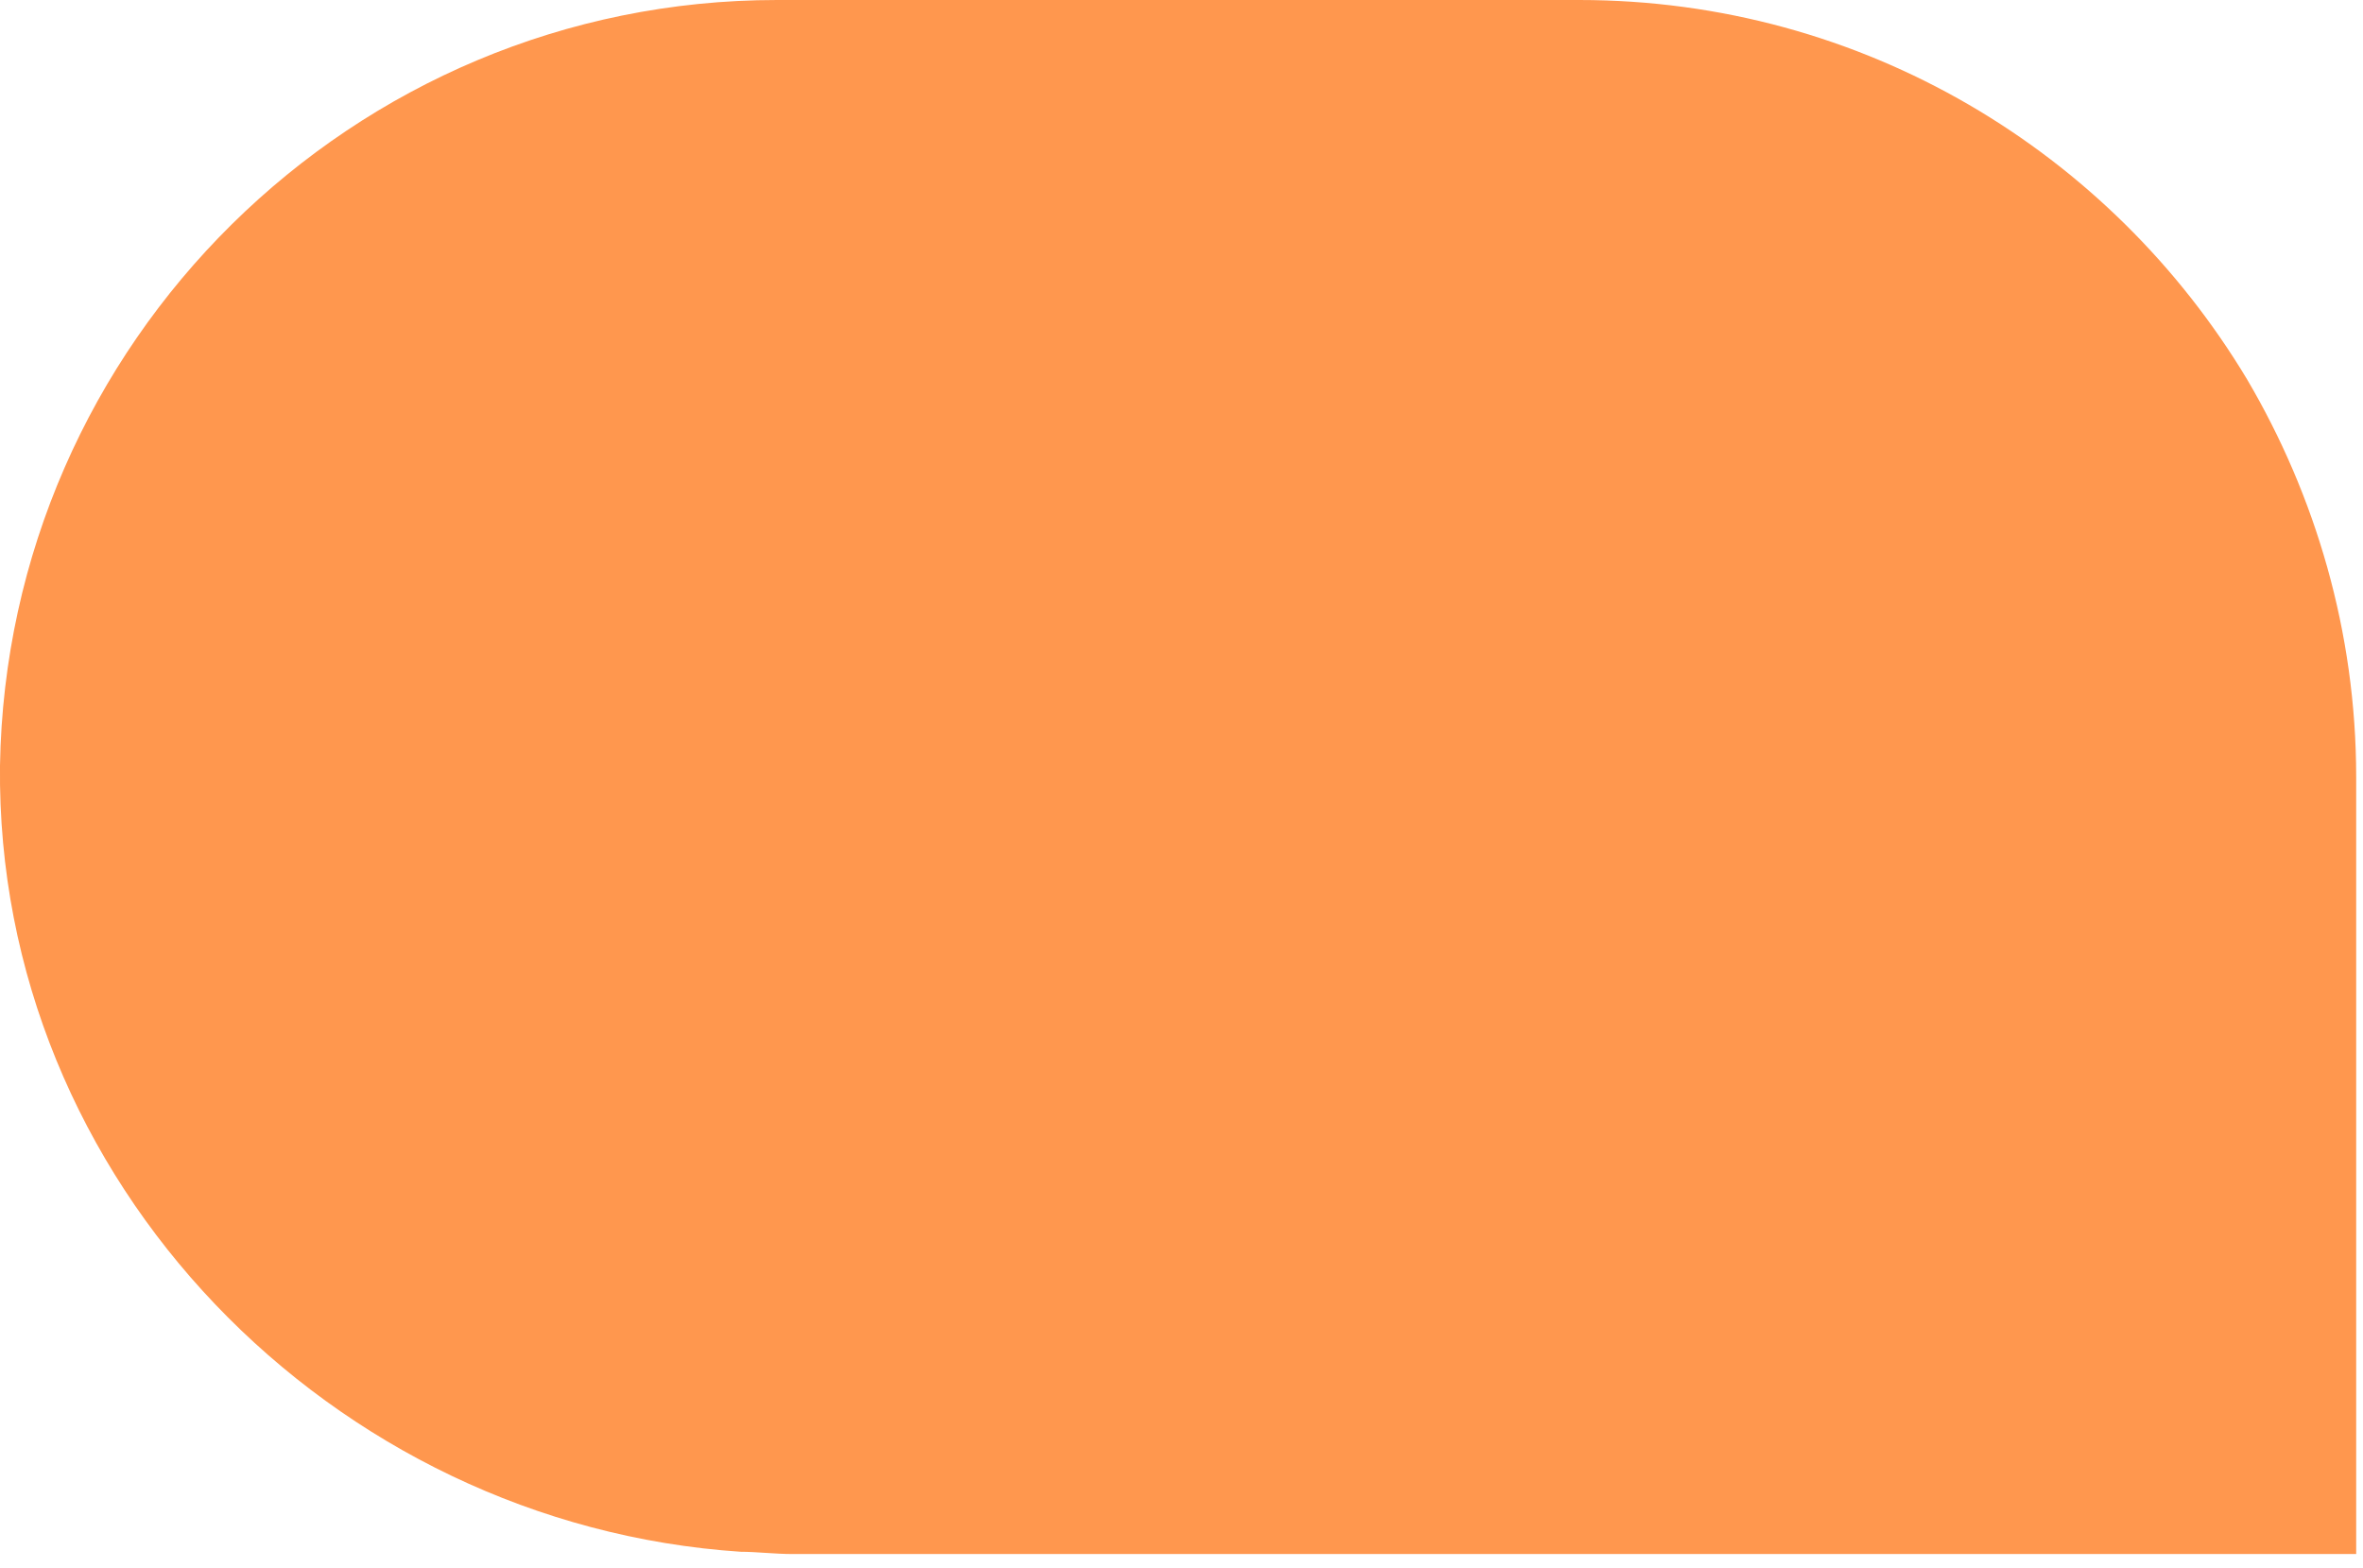<svg width="104" height="69" viewBox="0 0 104 69" fill="none" xmlns="http://www.w3.org/2000/svg">
<path d="M98.9 16.7C92.9 6.7 82 0 69.5 0H34.2C15.5 0 0.3 15.1 5.03855e-05 33.7C-0.2 52 14.6 67.1 32.6 68.3C33.3 68.3 34.1 68.4 34.9 68.4H103.7V34.2C103.7 27.8 101.9 21.8 98.9 16.7Z" fill="#FF974E"/>
</svg>
